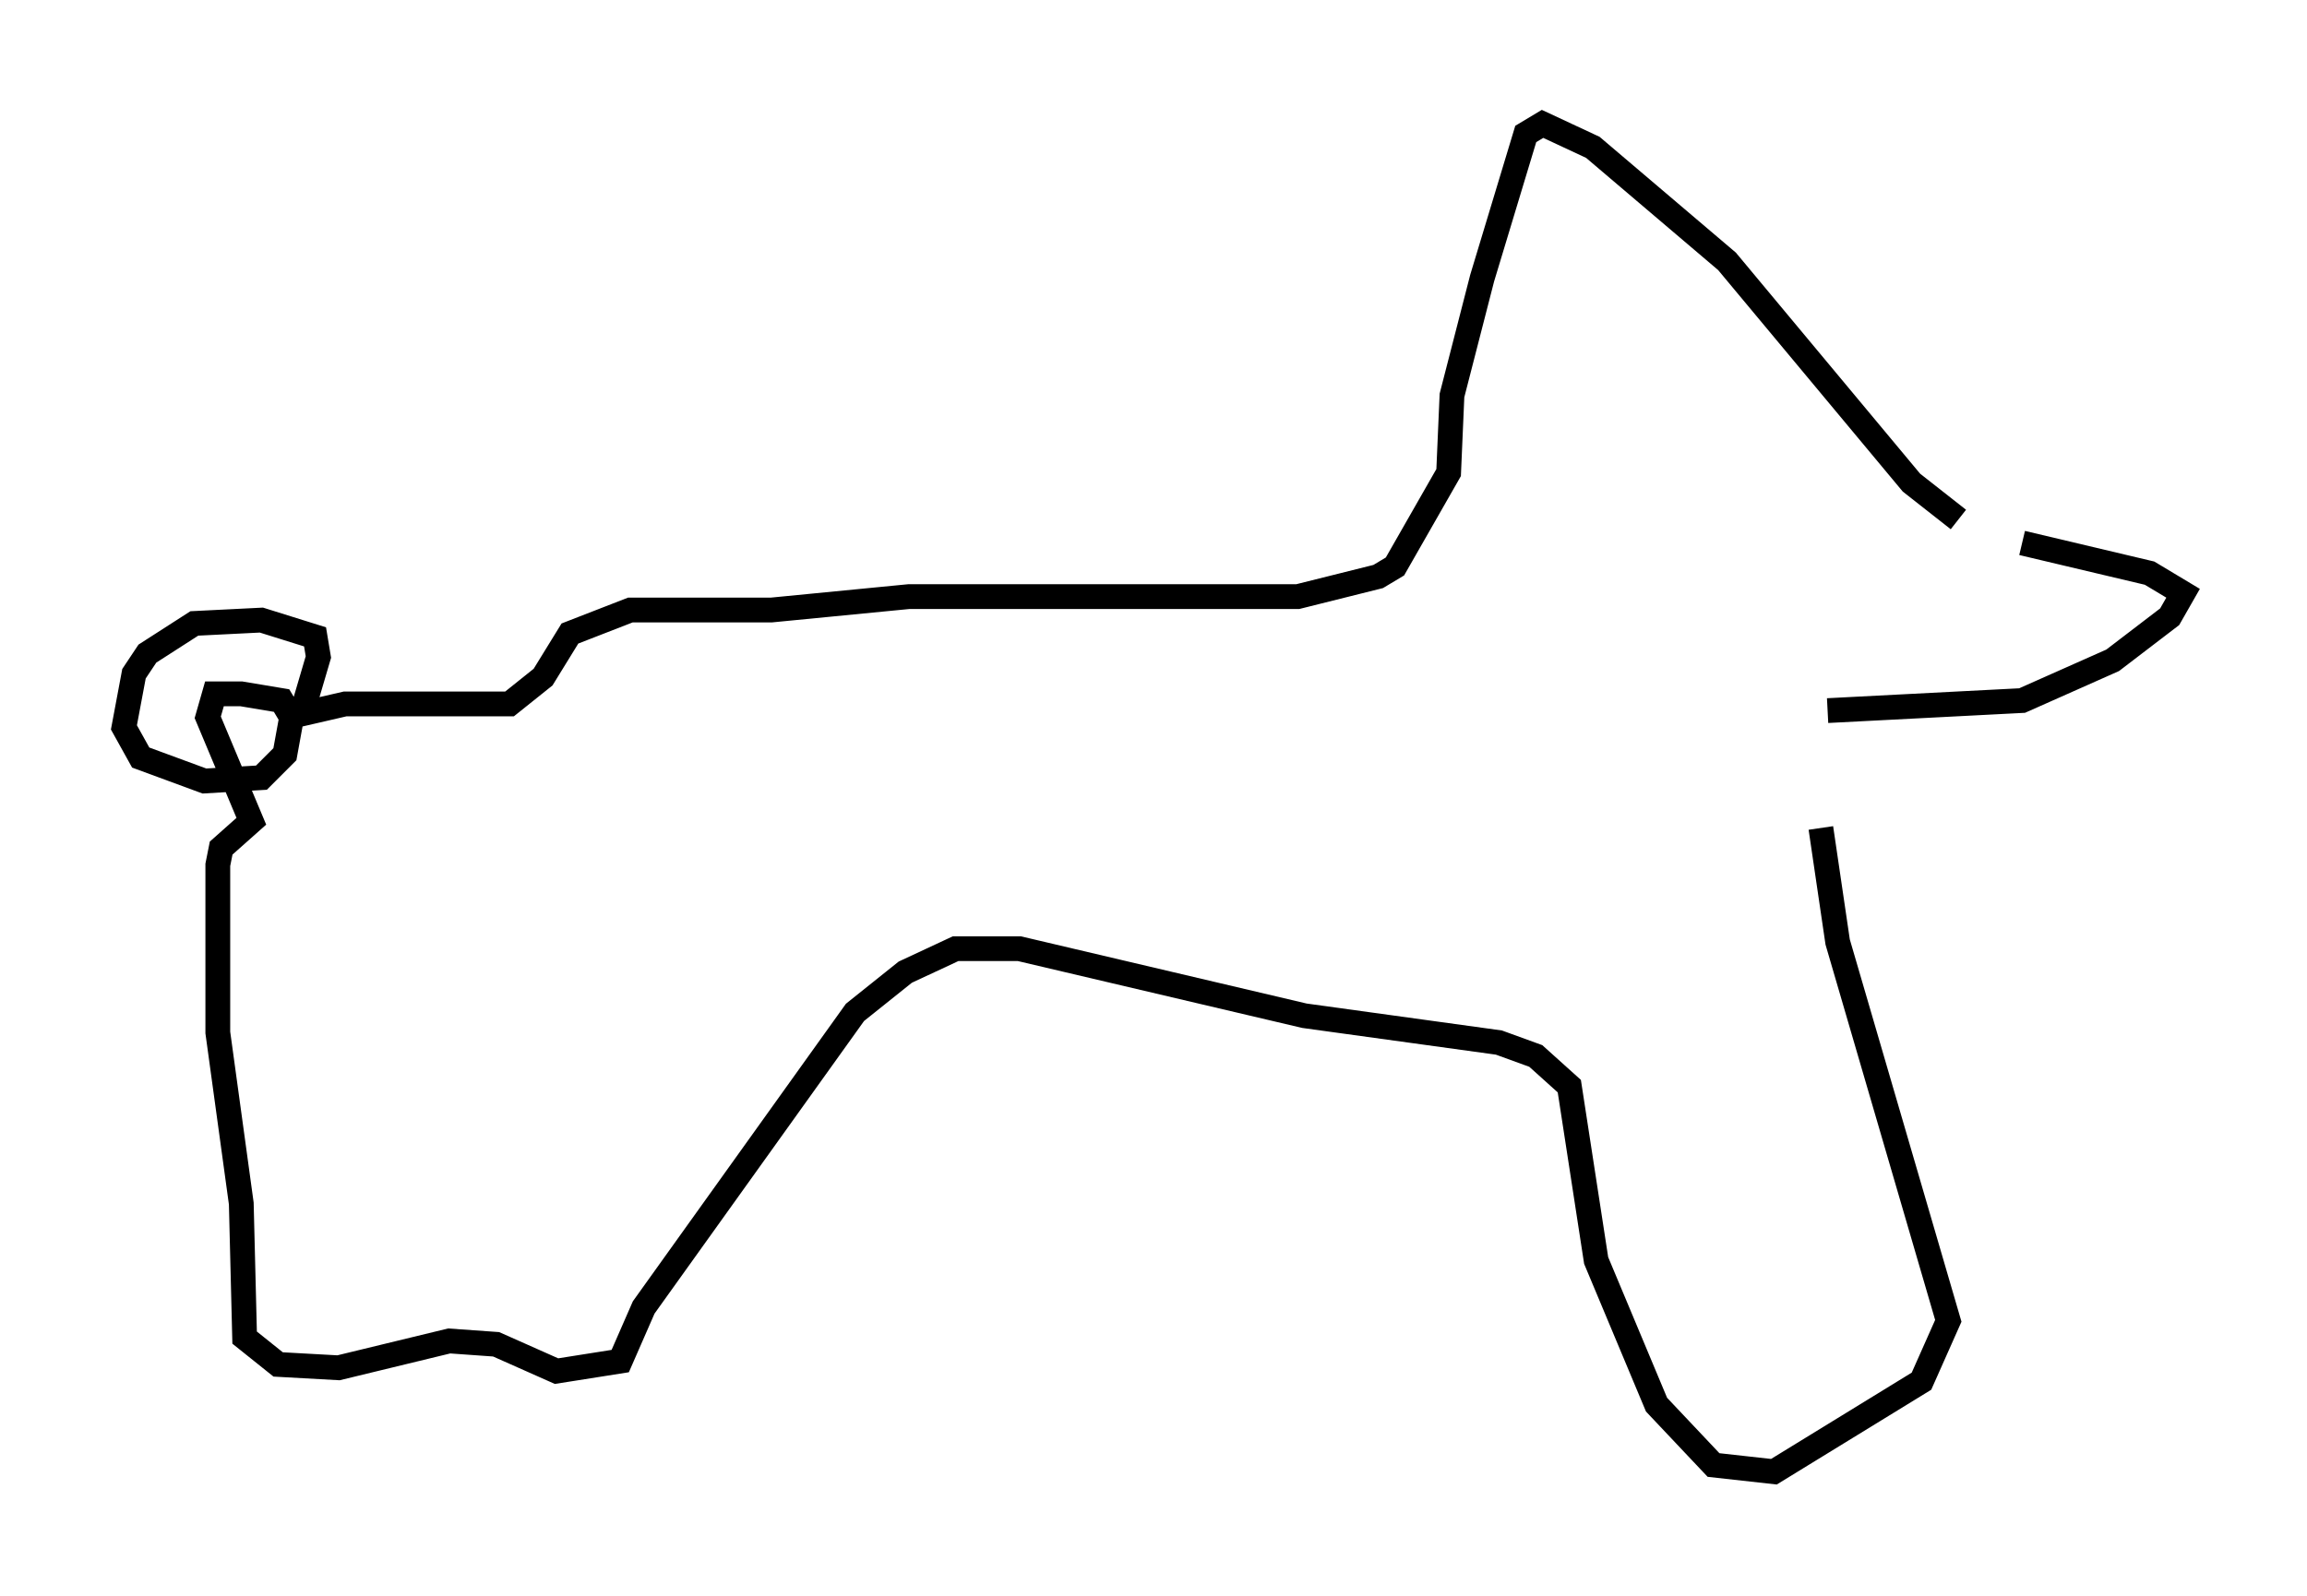 <?xml version="1.0" encoding="utf-8" ?>
<svg baseProfile="full" height="64.397" version="1.1" width="93.084" xmlns="http://www.w3.org/2000/svg" xmlns:ev="http://www.w3.org/2001/xml-events" xmlns:xlink="http://www.w3.org/1999/xlink"><defs /><rect fill="white" height="64.397" width="93.084" x="0" y="0" /><path d="M79.424, 22.185 m2.165, -0.271 l5.142, 1.218 1.353, 0.812 l-0.541, 0.947 -2.3, 1.759 l-3.654, 1.624 -7.848, 0.406 m5.277, -7.713 l-1.894, -1.488 -7.442, -8.931 l-5.413, -4.601 -2.03, -0.947 l-0.677, 0.406 -1.759, 5.819 l-1.218, 4.736 -0.135, 3.112 l-2.165, 3.789 -0.677, 0.406 l-3.248, 0.812 -15.697, 0.0 l-5.548, 0.541 -5.683, 0.0 l-2.436, 0.947 -1.083, 1.759 l-1.353, 1.083 -6.631, 0.0 l-1.759, 0.406 0.677, -2.3 l-0.135, -0.812 -2.165, -0.677 l-2.706, 0.135 -1.894, 1.218 l-0.541, 0.812 -0.406, 2.165 l0.677, 1.218 2.571, 0.947 l2.3, -0.135 0.947, -0.947 l0.271, -1.488 -0.406, -0.677 l-1.624, -0.271 -1.083, 0.0 l-0.271, 0.947 1.759, 4.195 l-1.218, 1.083 -0.135, 0.677 l0.0, 6.766 0.947, 6.901 l0.135, 5.413 1.353, 1.083 l2.436, 0.135 4.465, -1.083 l1.894, 0.135 2.436, 1.083 l2.571, -0.406 0.947, -2.165 l8.525, -11.908 2.03, -1.624 l2.03, -0.947 2.571, 0.0 l11.502, 2.706 7.848, 1.083 l1.488, 0.541 1.353, 1.218 l1.083, 7.036 2.436, 5.819 l2.3, 2.436 2.436, 0.271 l5.954, -3.654 1.083, -2.436 l-4.465, -15.291 -0.677, -4.601 " fill="none" stroke="black" stroke-width="1" /></svg>